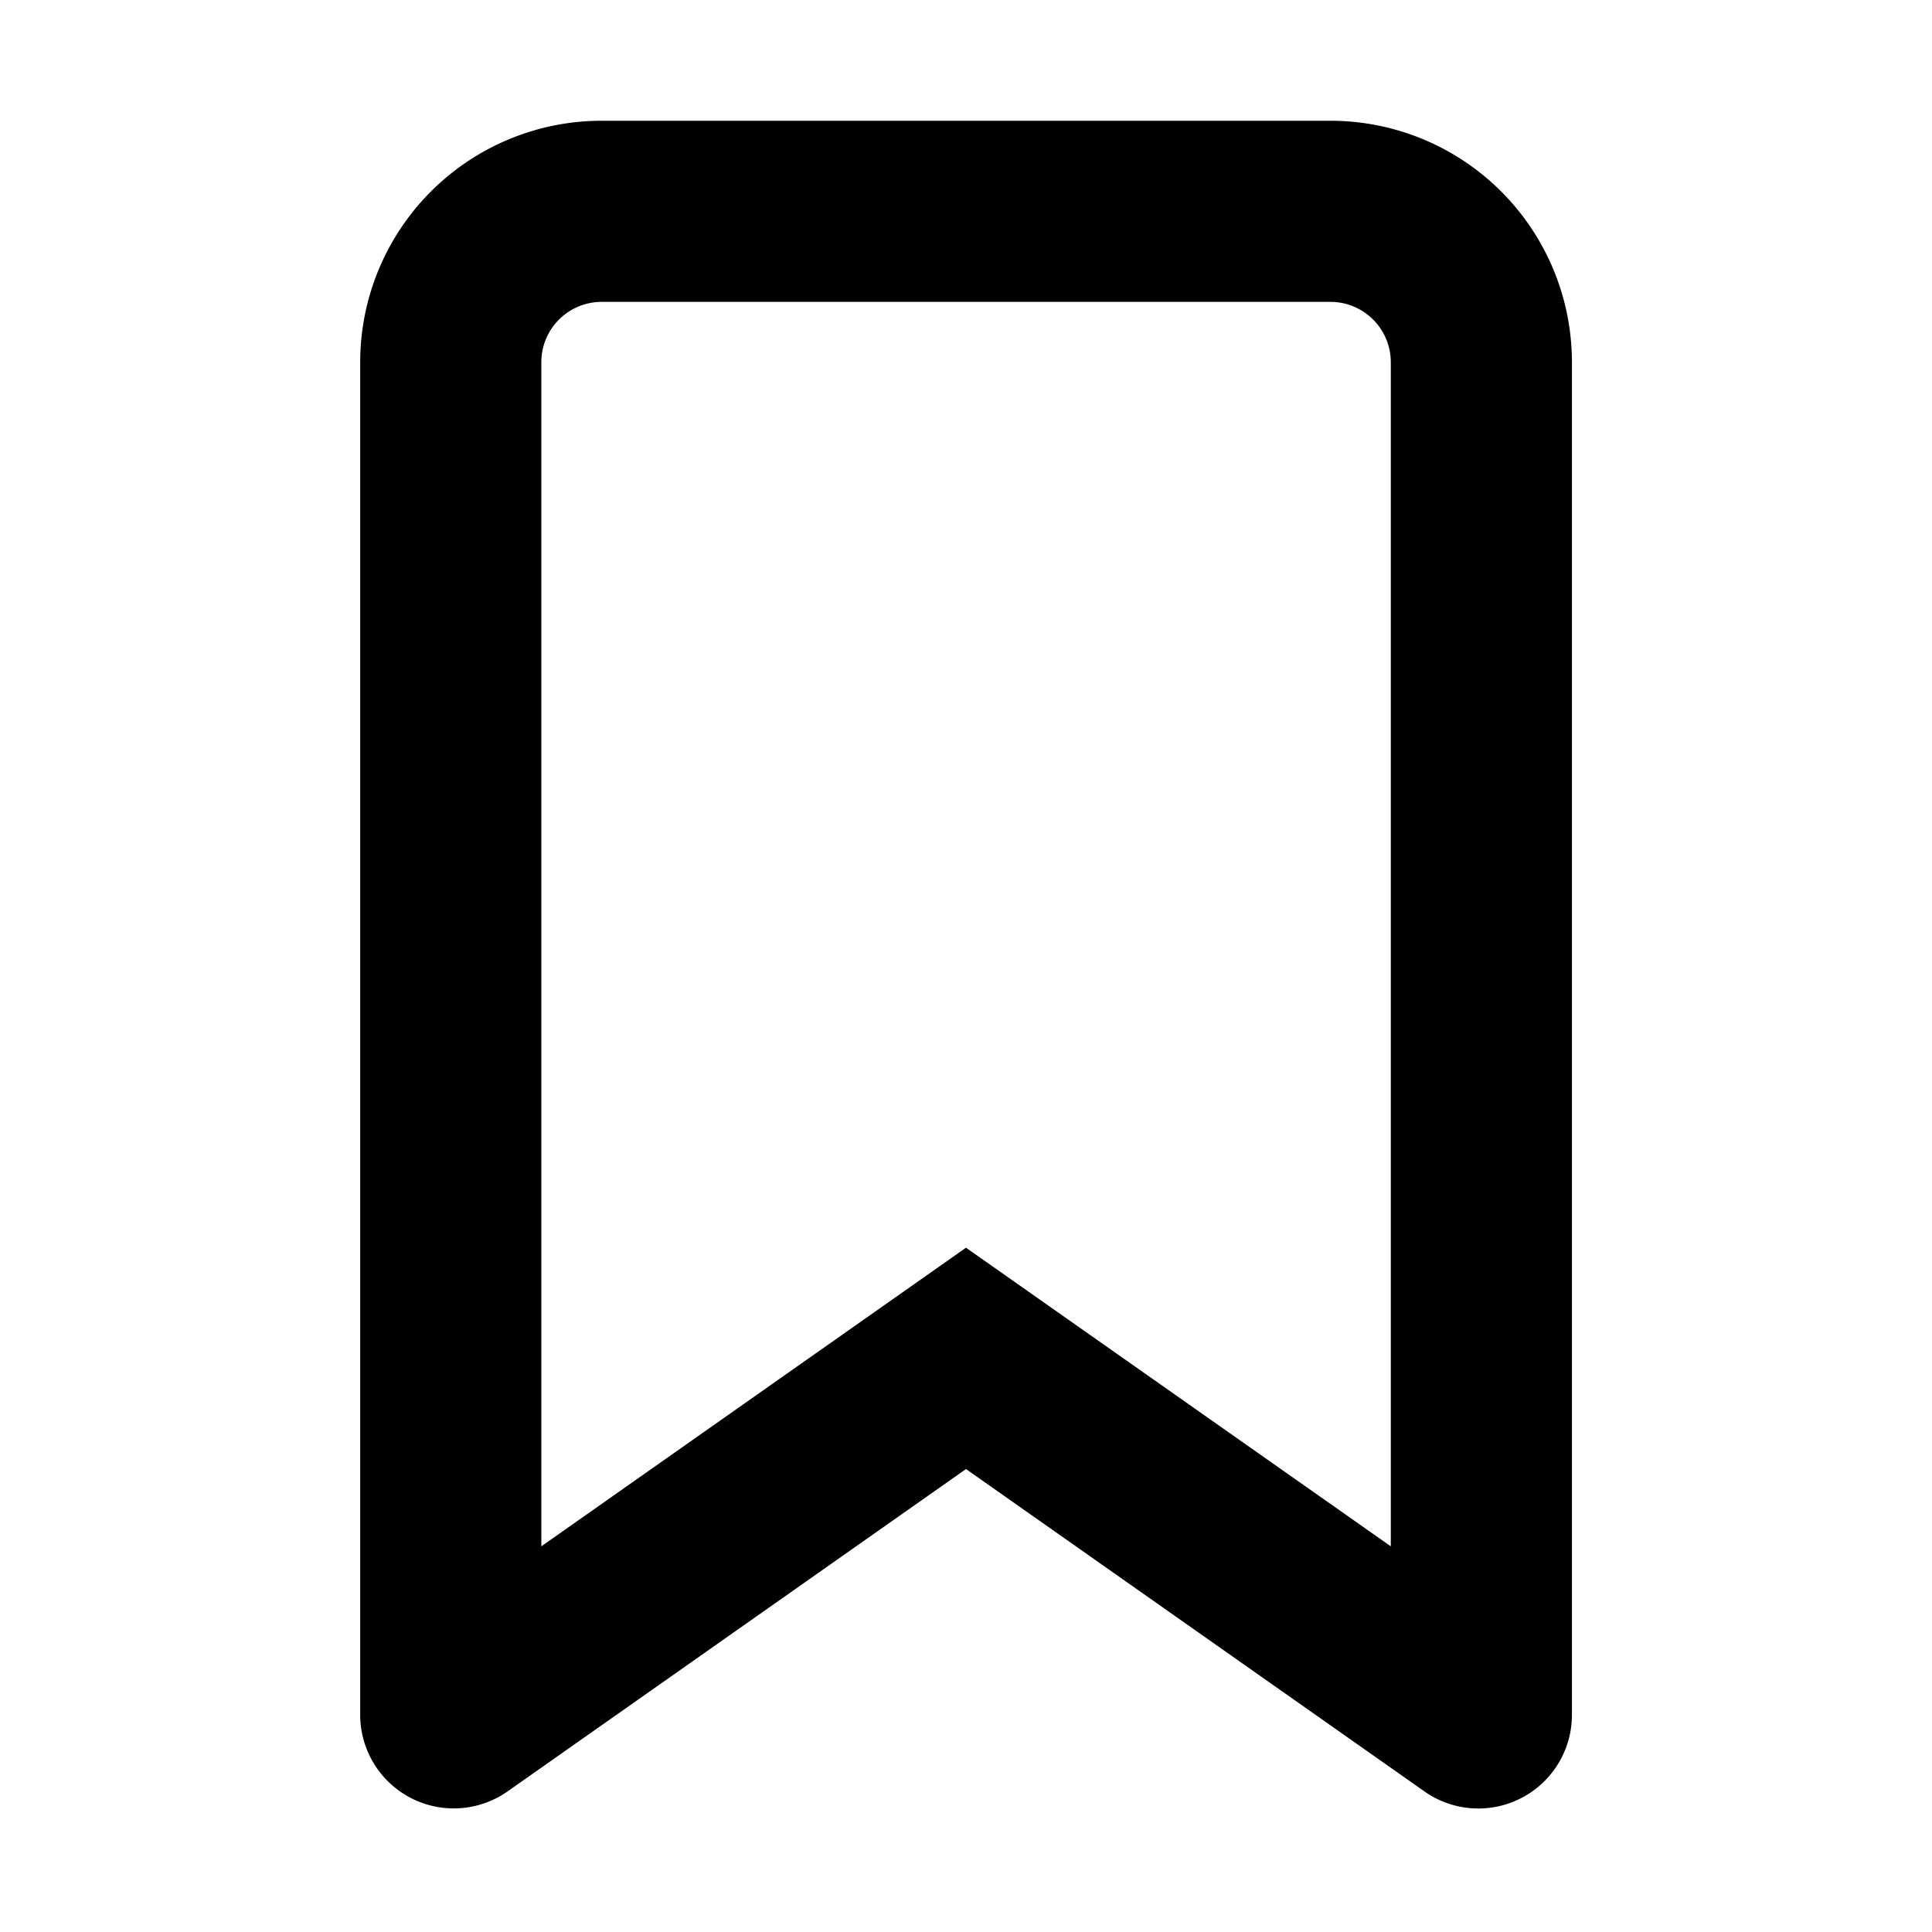 <svg width="16" height="16" fill="none" viewBox="0 0 16 16"><path fill="currentcolor" fill-rule="evenodd" d="M4.983 2.5a.5.5 0 0 0-.5.5v9.806L8 10.333l3.518 2.473V3a.5.5 0 0 0-.5-.5zm-2 .5a2 2 0 0 1 2-2h6.035a2 2 0 0 1 2 2v11.202a.775.775 0 0 1-1.221.634L8 12.166l-3.797 2.67a.775.775 0 0 1-1.22-.634z" clip-rule="evenodd"/></svg>